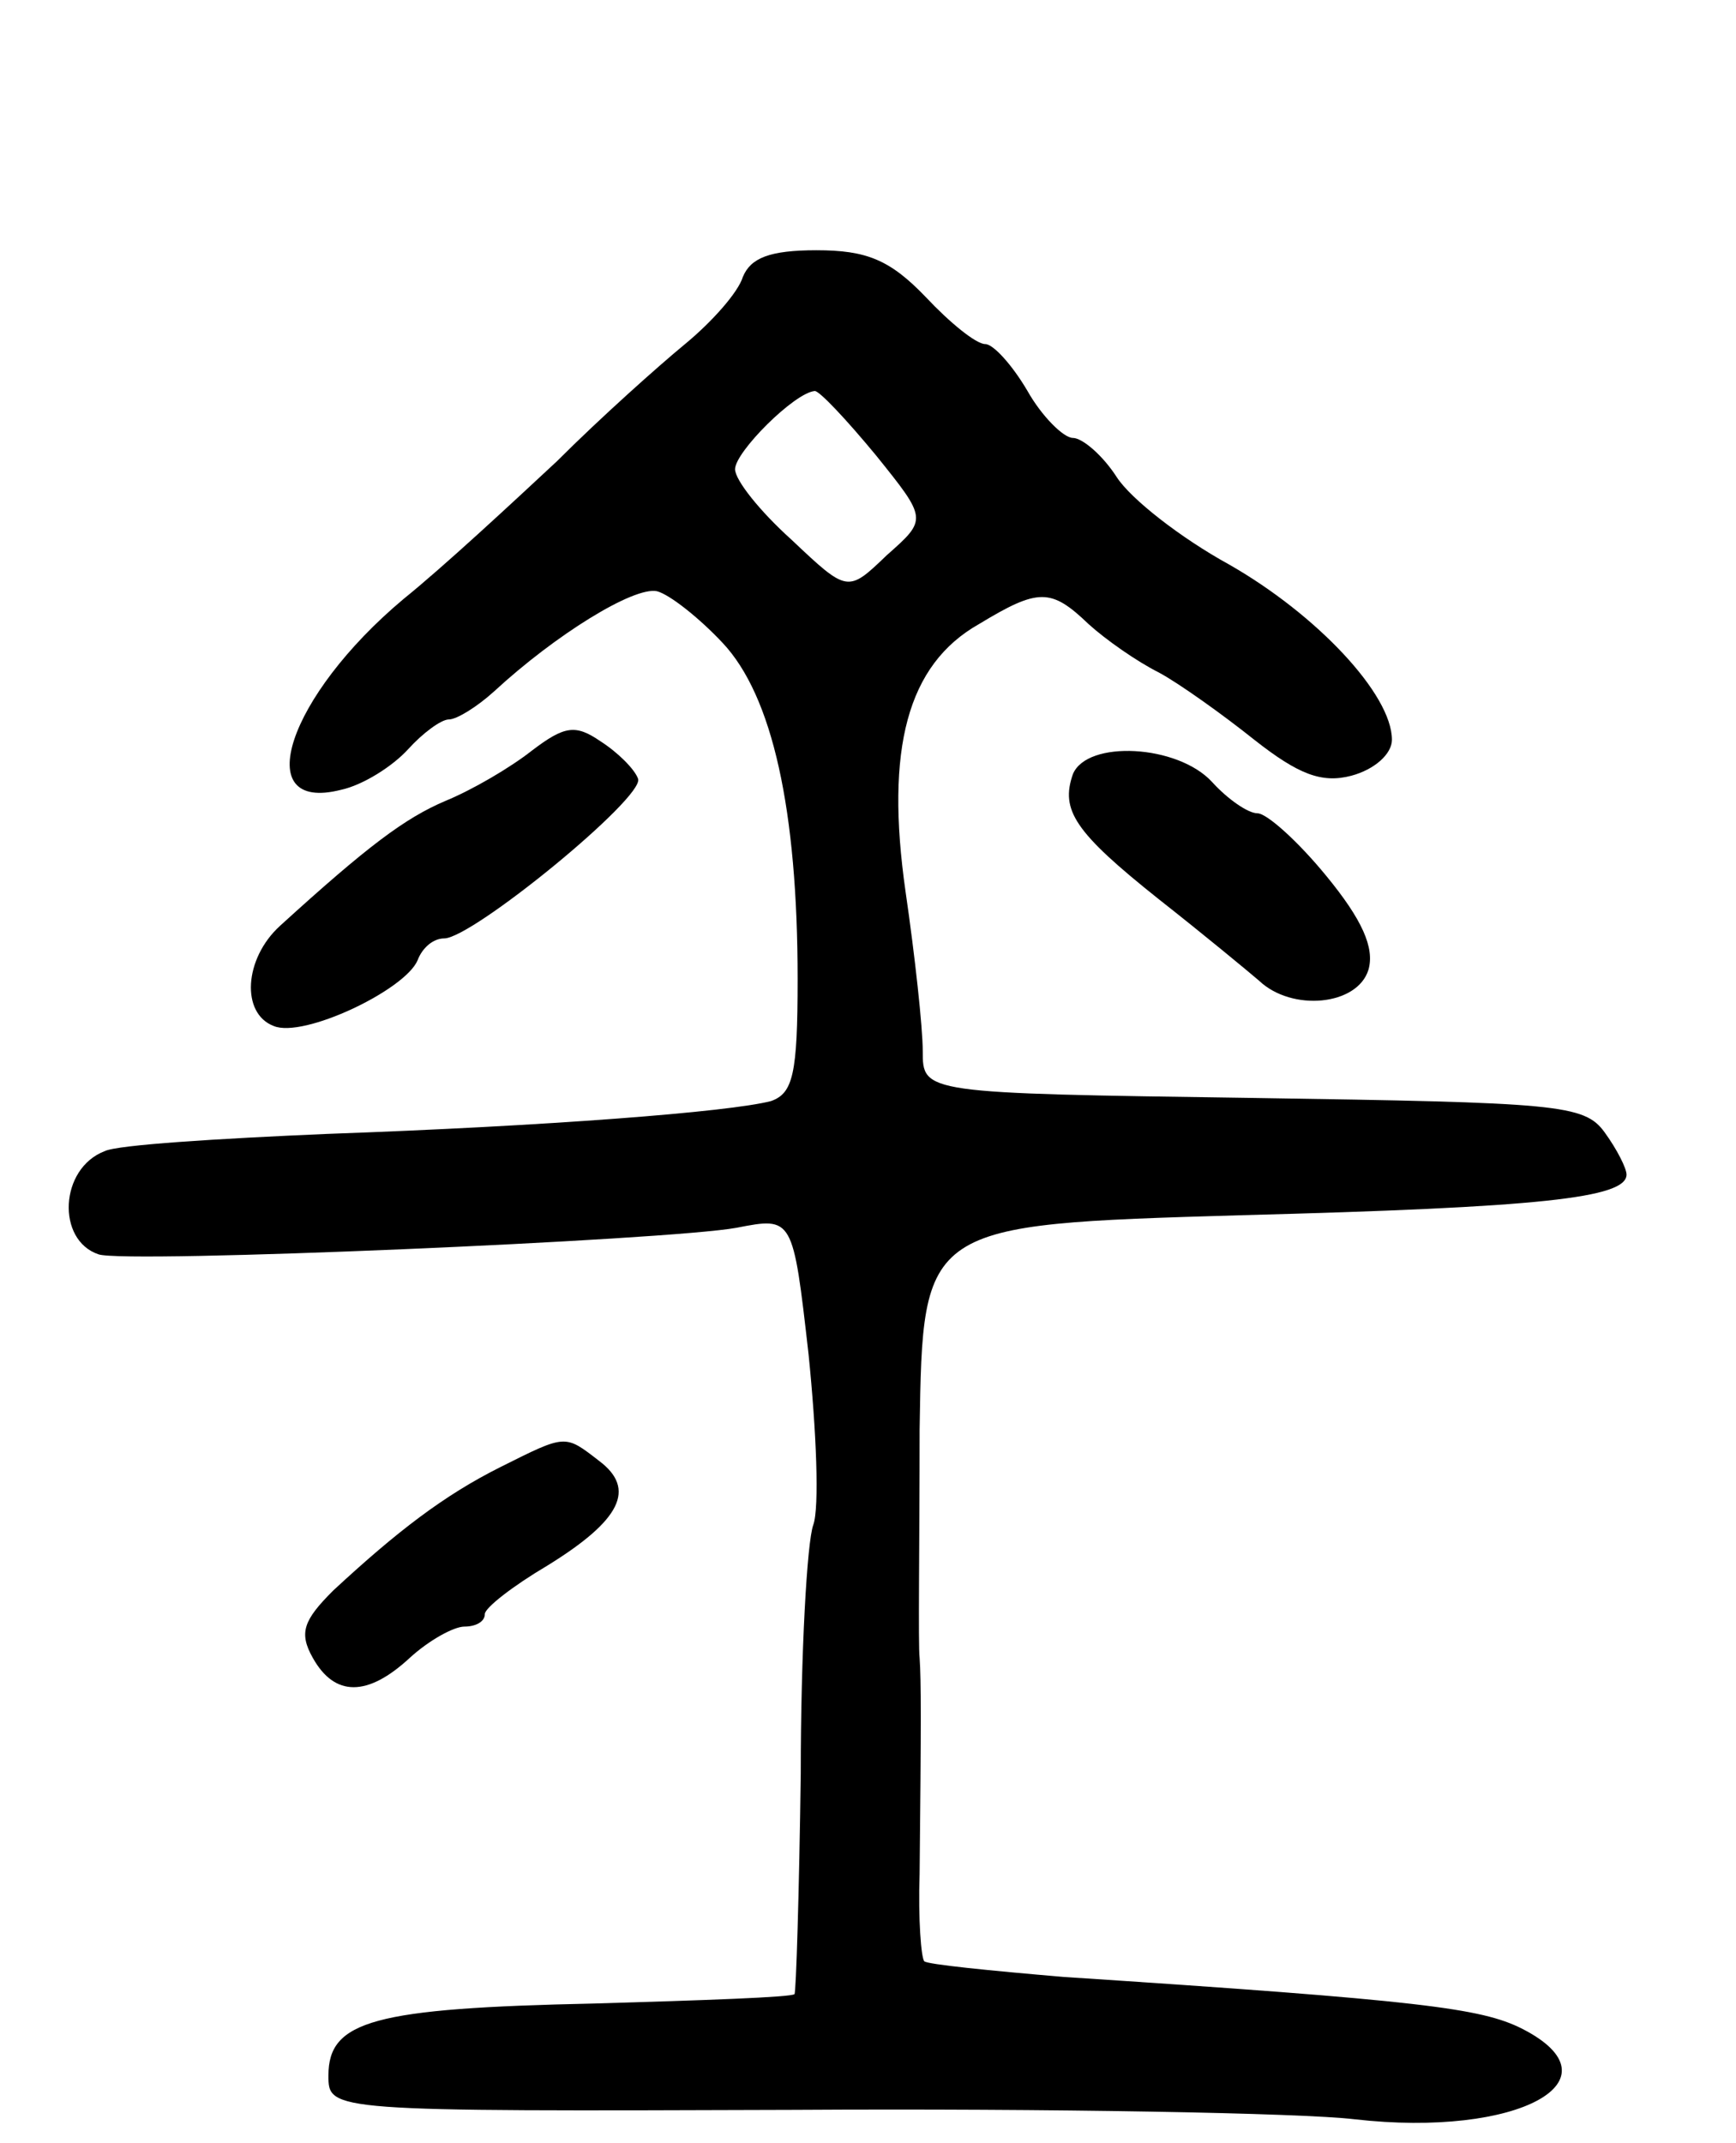 <svg version="1.0" xmlns="http://www.w3.org/2000/svg"
 width="111pt" height="137pt" viewBox="0 0 111 137"
 preserveAspectRatio="xMidYMid meet">
<g transform="translate(0,137) scale(0.1,-0.1)"
fill="#000000" stroke="none">
<path d="M475 1193 c-3 -10 -20 -29 -37 -43 -17 -14 -54 -47 -82 -75 -29 -27
-72 -67 -98 -88 -74 -62 -99 -137 -40 -122 14 3 33 15 43 26 9 10 21 19 26 19
5 0 18 8 29 18 39 36 89 67 104 64 8 -2 27 -17 42 -33 32 -34 48 -107 48 -215
0 -61 -3 -73 -17 -78 -27 -7 -143 -16 -284 -21 -70 -3 -134 -7 -142 -11 -29
-11 -31 -57 -4 -66 17 -6 365 9 408 17 36 7 36 7 46 -81 5 -49 7 -98 3 -109
-4 -11 -8 -82 -8 -159 -1 -76 -3 -140 -4 -141 -2 -2 -59 -4 -128 -6 -141 -3
-170 -11 -170 -46 0 -23 0 -23 298 -22 163 1 325 -2 358 -6 105 -12 172 25
107 58 -26 13 -64 18 -293 33 -47 4 -87 8 -89 10 -2 2 -4 27 -3 56 1 98 1 123
0 138 -1 8 0 74 0 146 2 131 2 131 205 137 192 5 247 11 247 26 0 4 -6 16 -14
27 -13 18 -30 19 -225 22 -211 3 -211 3 -211 30 0 15 -5 61 -11 102 -13 91 1
145 47 171 38 23 46 23 70 0 11 -10 31 -24 45 -31 13 -7 41 -27 61 -43 28 -22
43 -28 62 -23 15 4 26 14 26 23 0 29 -48 80 -104 112 -31 17 -63 42 -72 56 -9
14 -22 25 -28 25 -6 0 -20 14 -29 30 -10 17 -22 30 -27 30 -6 0 -23 14 -38 30
-23 24 -38 30 -70 30 -30 0 -42 -5 -47 -17z m85 -114 c33 -41 33 -41 7 -64
-25 -24 -25 -24 -61 10 -20 18 -36 38 -36 45 0 11 38 49 51 50 3 0 20 -18 39
-41z"/>
<path d="M340 890 c-14 -11 -38 -25 -55 -32 -26 -11 -50 -29 -106 -80 -23 -21
-25 -56 -4 -64 19 -8 84 23 92 42 3 8 10 14 17 14 18 0 128 90 124 102 -2 6
-13 17 -24 24 -16 11 -23 10 -44 -6z"/>
<path d="M686 875 c-8 -23 1 -37 55 -80 28 -22 57 -46 64 -52 21 -20 63 -16
70 7 4 14 -4 32 -27 60 -18 22 -38 40 -44 40 -6 0 -19 9 -29 20 -22 24 -80 27
-89 5z"/>
<path d="M320 432 c-36 -18 -66 -41 -107 -79 -19 -19 -22 -27 -13 -43 14 -25
35 -25 62 0 12 11 28 20 35 20 7 0 13 3 13 8 0 4 18 18 40 31 47 29 57 49 33
67 -22 17 -21 17 -63 -4z"/>
</g>
</svg>

